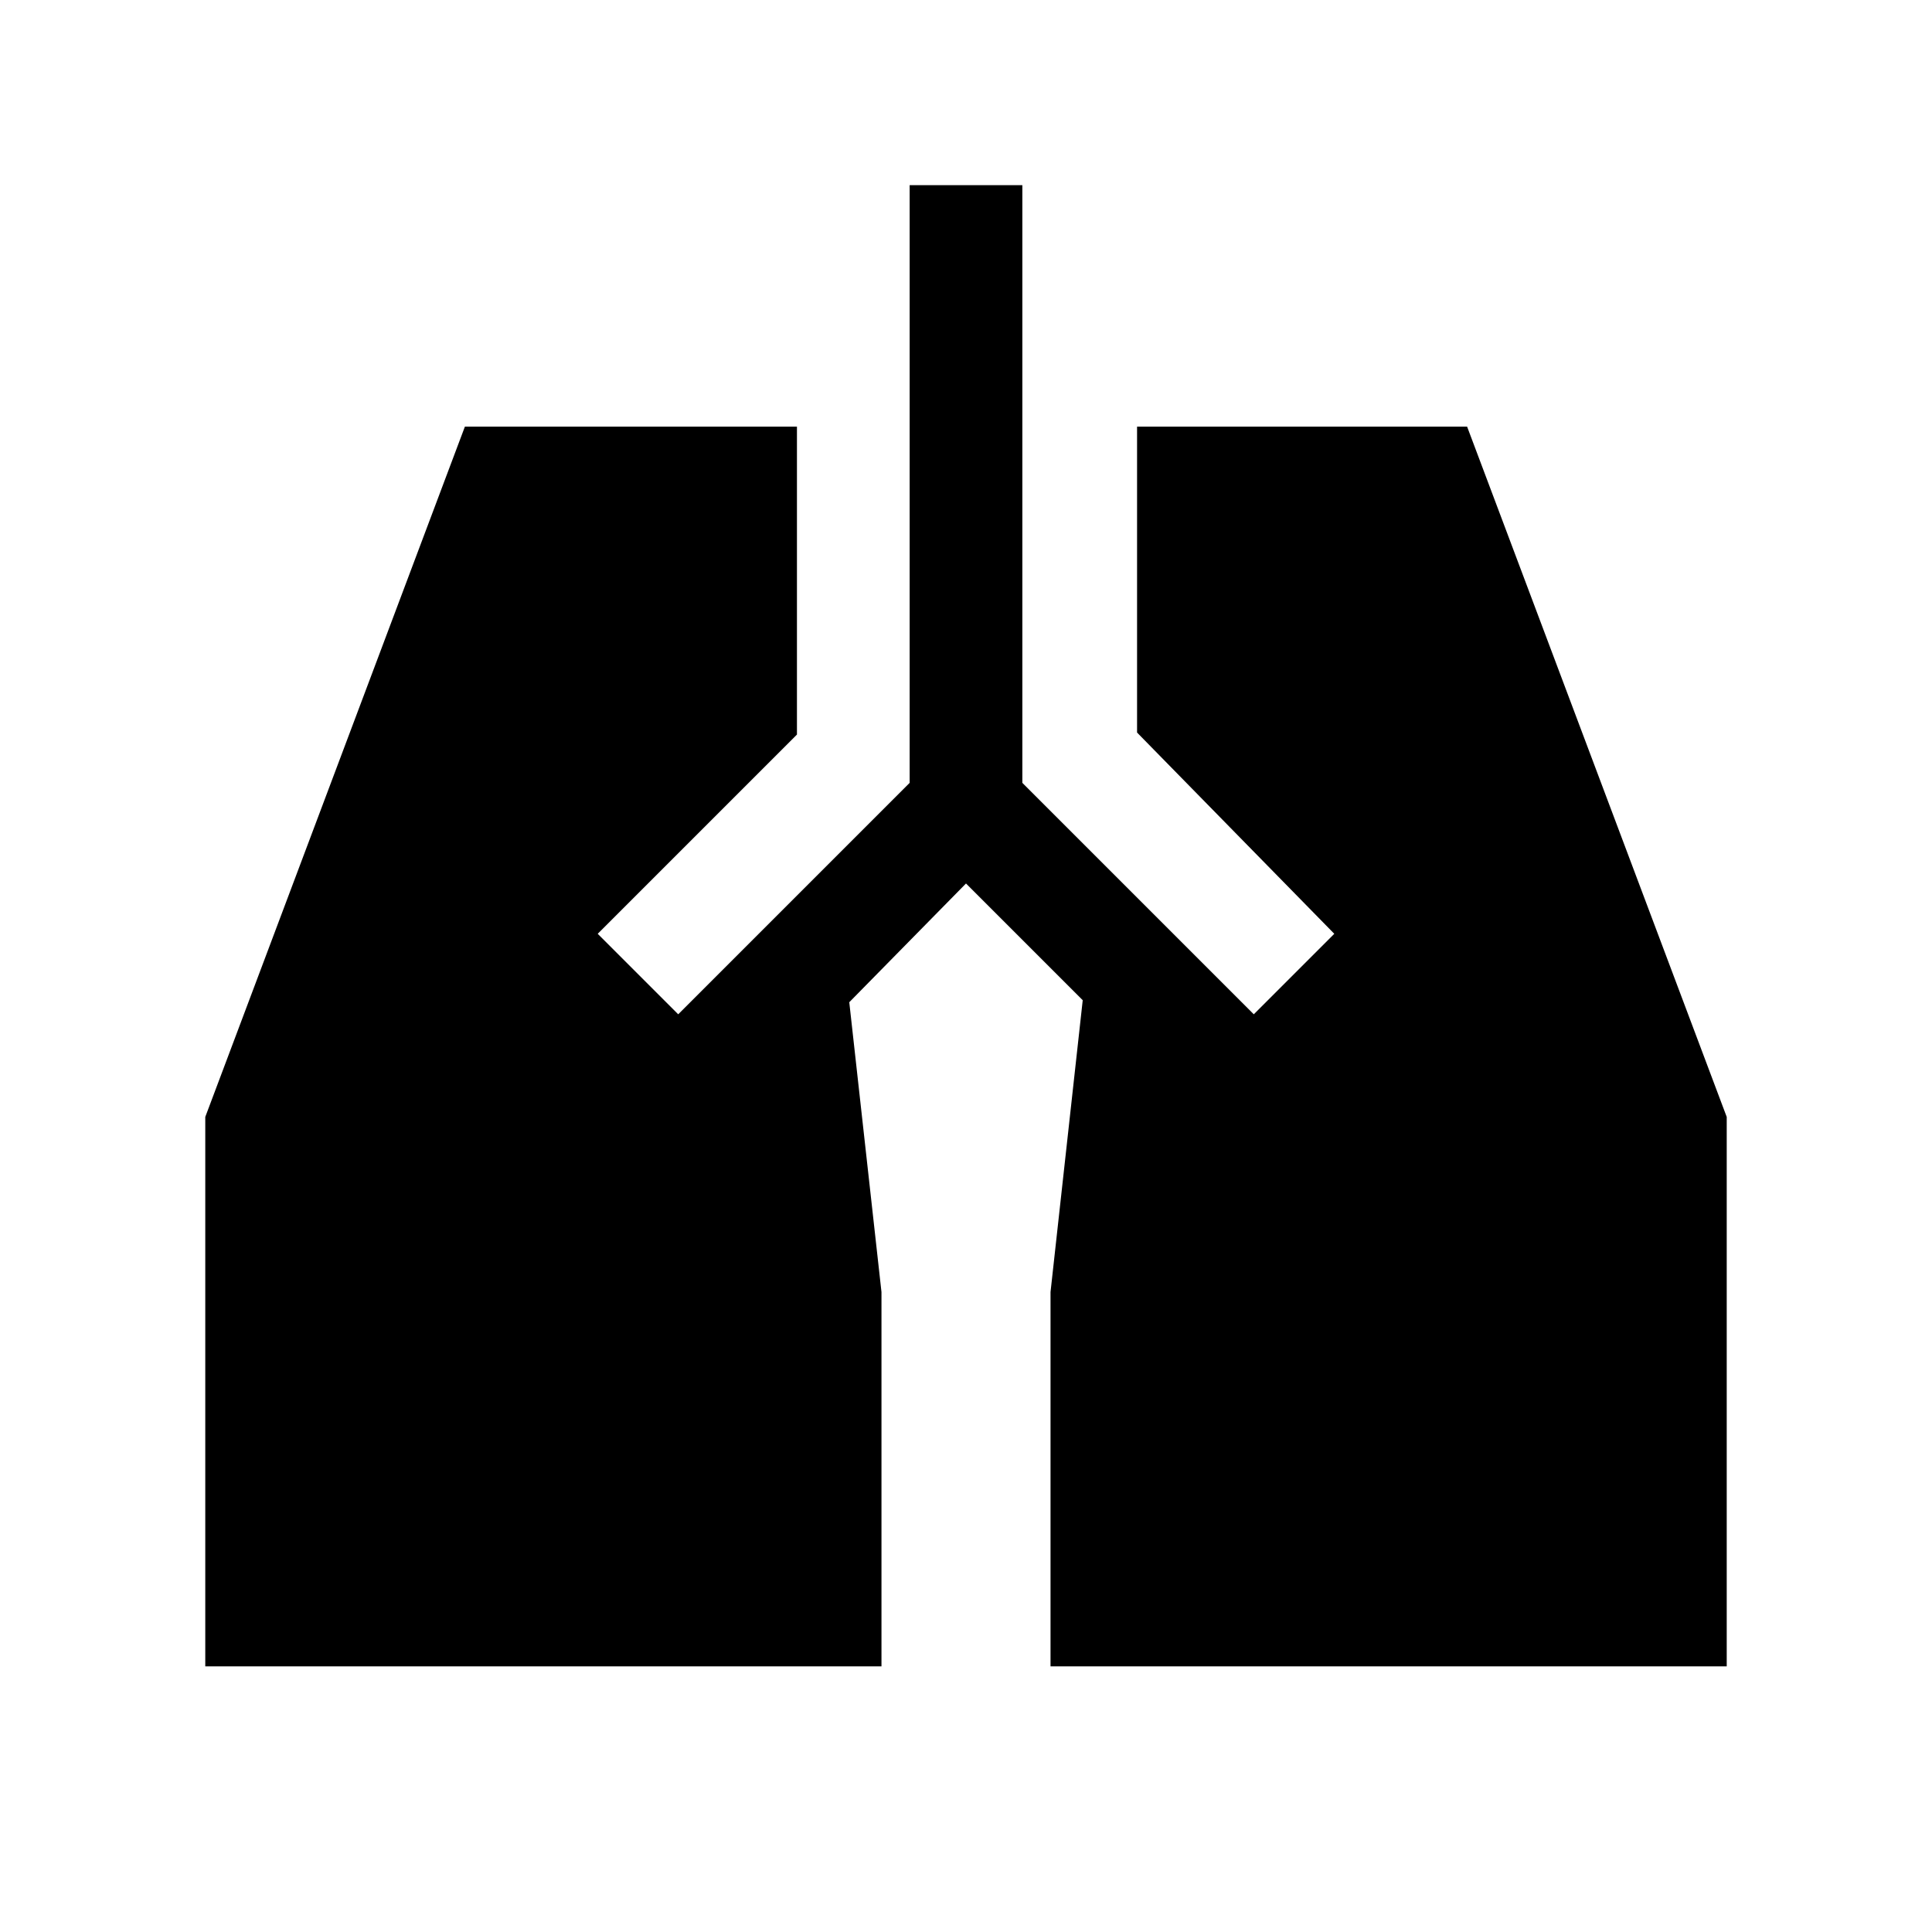 <svg xmlns="http://www.w3.org/2000/svg" height="24" width="24"><path d="M11.3 2.3h1.4v7.425l2.875 2.875 1-1-2.45-2.5V5.3h4.1l3.225 8.575V20.7h-8.4v-4.65l.4-3.625-1.45-1.45-1.45 1.475.4 3.6v4.65h-8.4v-6.825L5.775 5.3H9.9v3.825L7.425 11.6l1 1L11.3 9.725Z"/></svg>